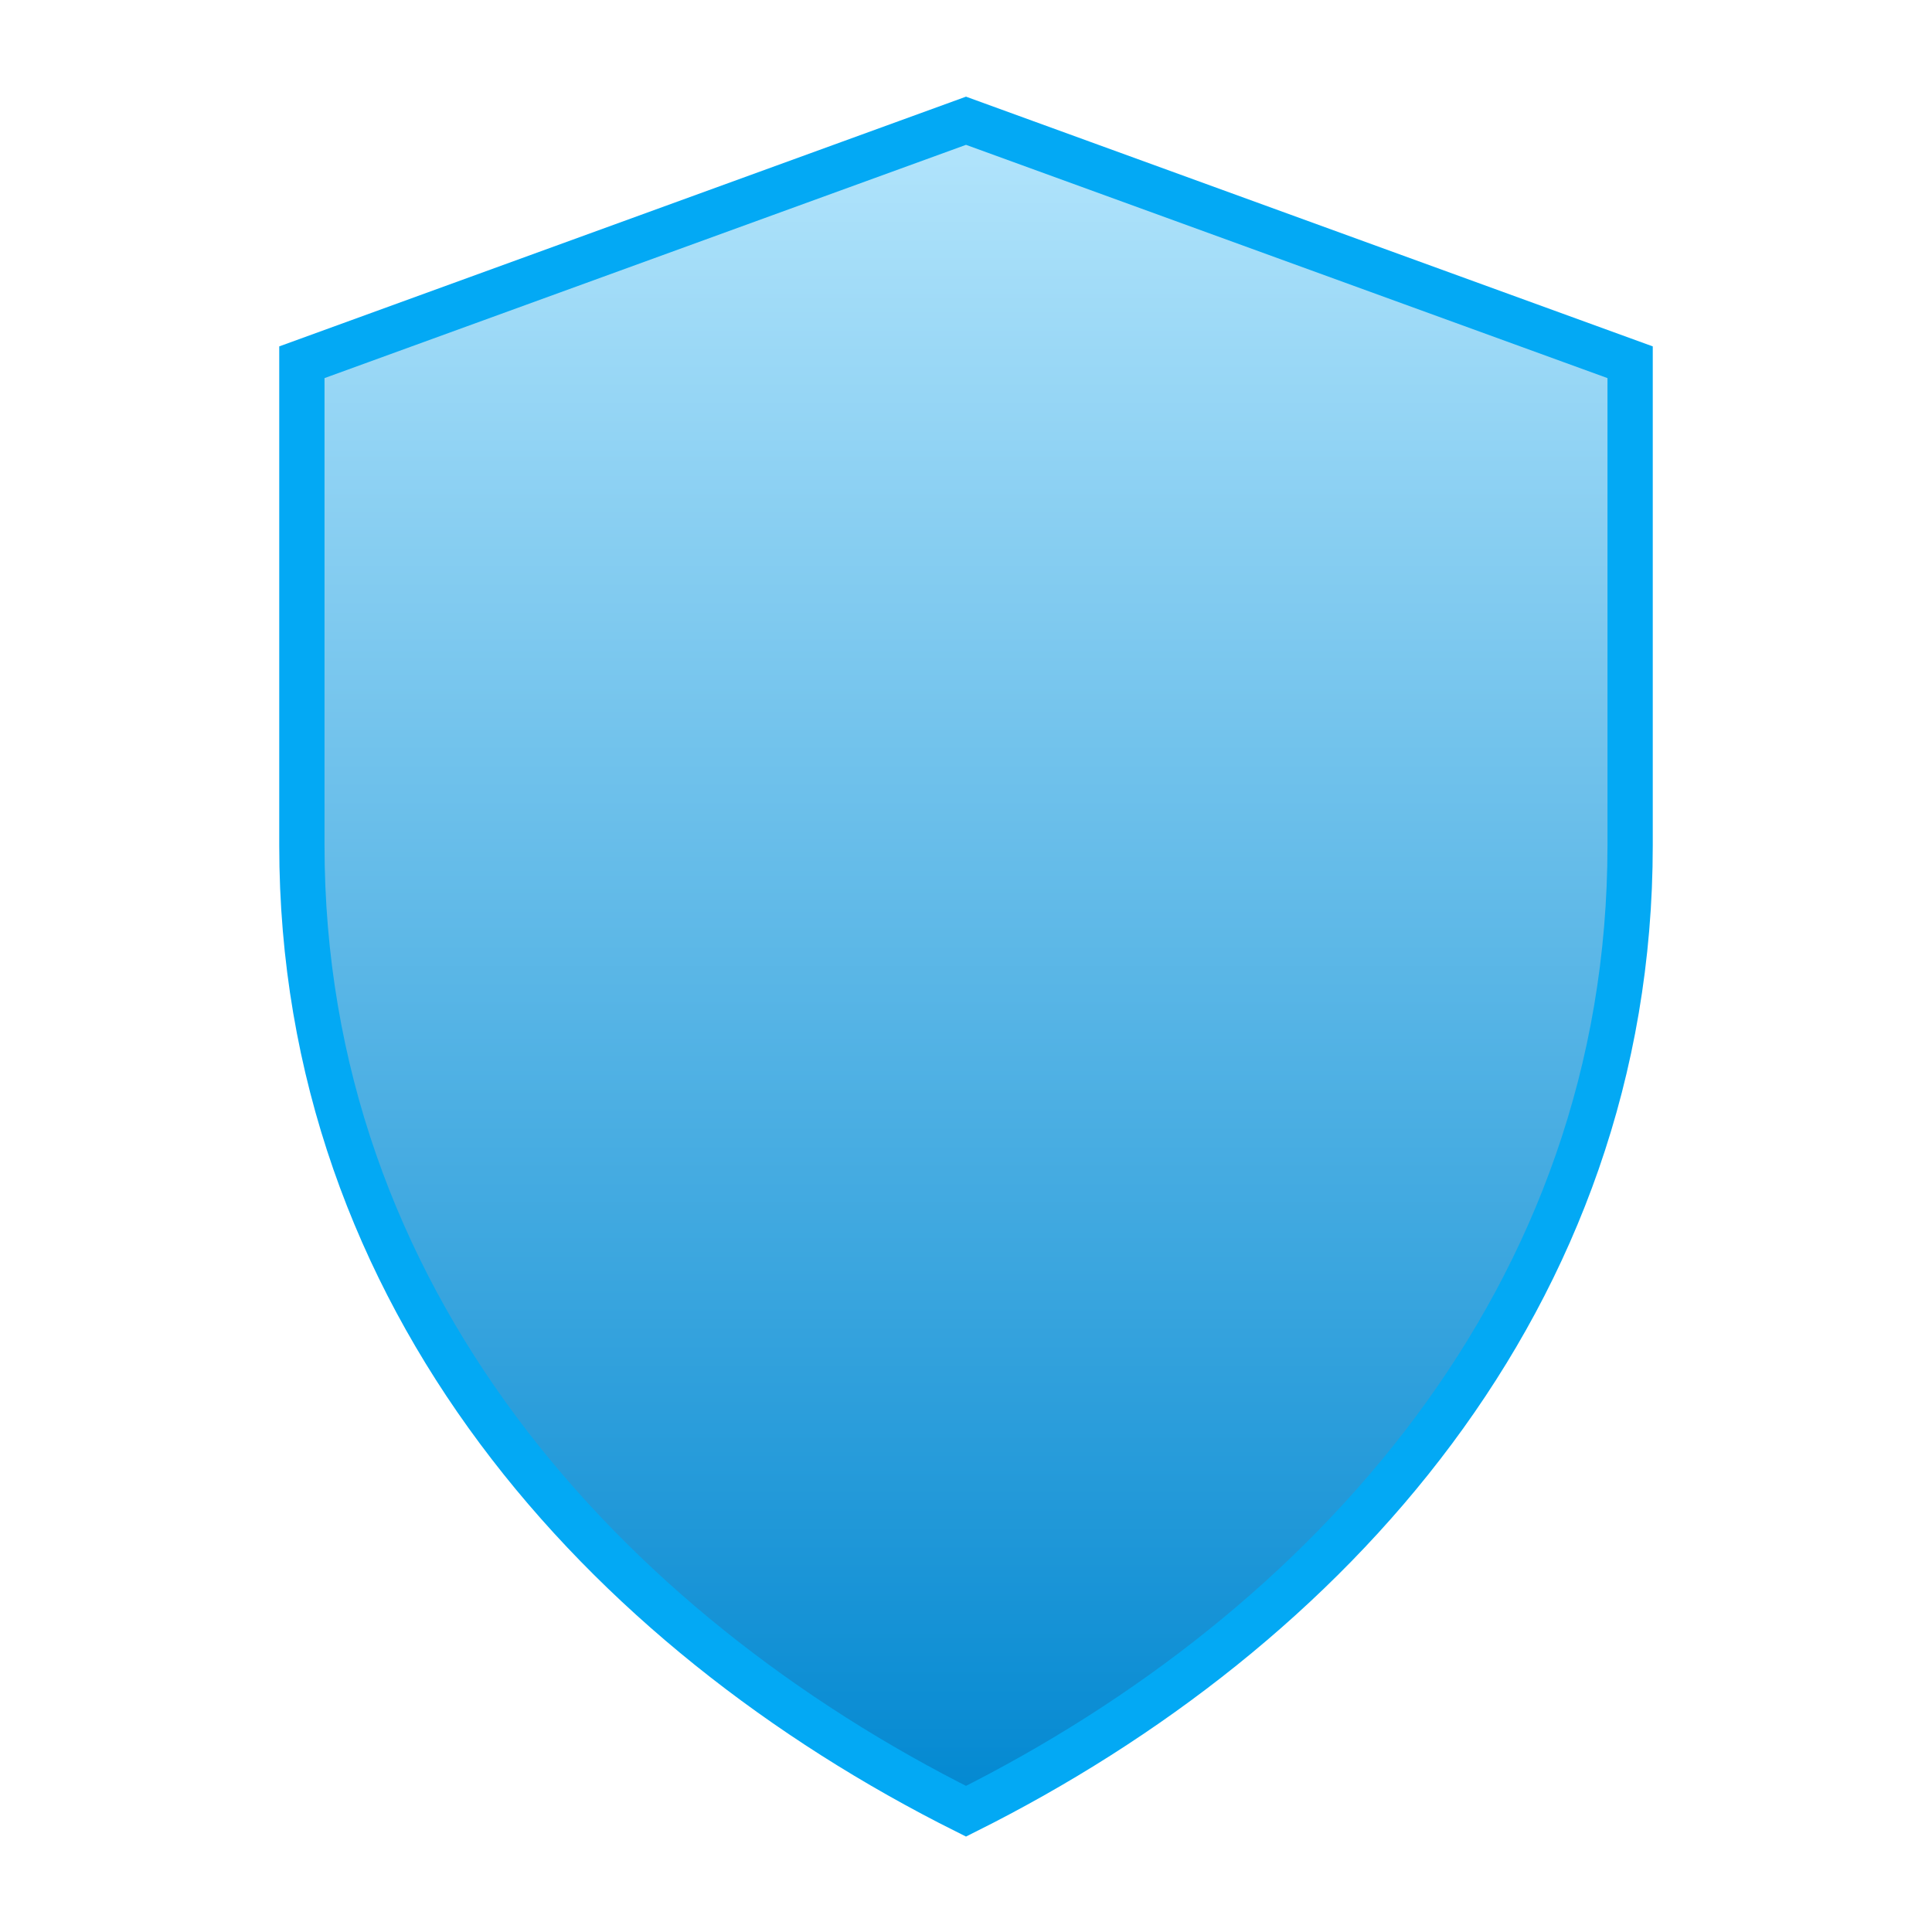 <svg xmlns='http://www.w3.org/2000/svg' viewBox='0 0 128 128'><defs><linearGradient id='s' x1='0' x2='0' y1='0' y2='1'><stop offset='0' stop-color='#b3e5fc'/><stop offset='1' stop-color='#0288d1'/></linearGradient></defs><path d='M64 8l44 16v32c0 30-20 52-44 64C40 108 20 86 20 56V24z' fill='url(#s)' stroke='#03a9f4' stroke-width='3'/></svg>